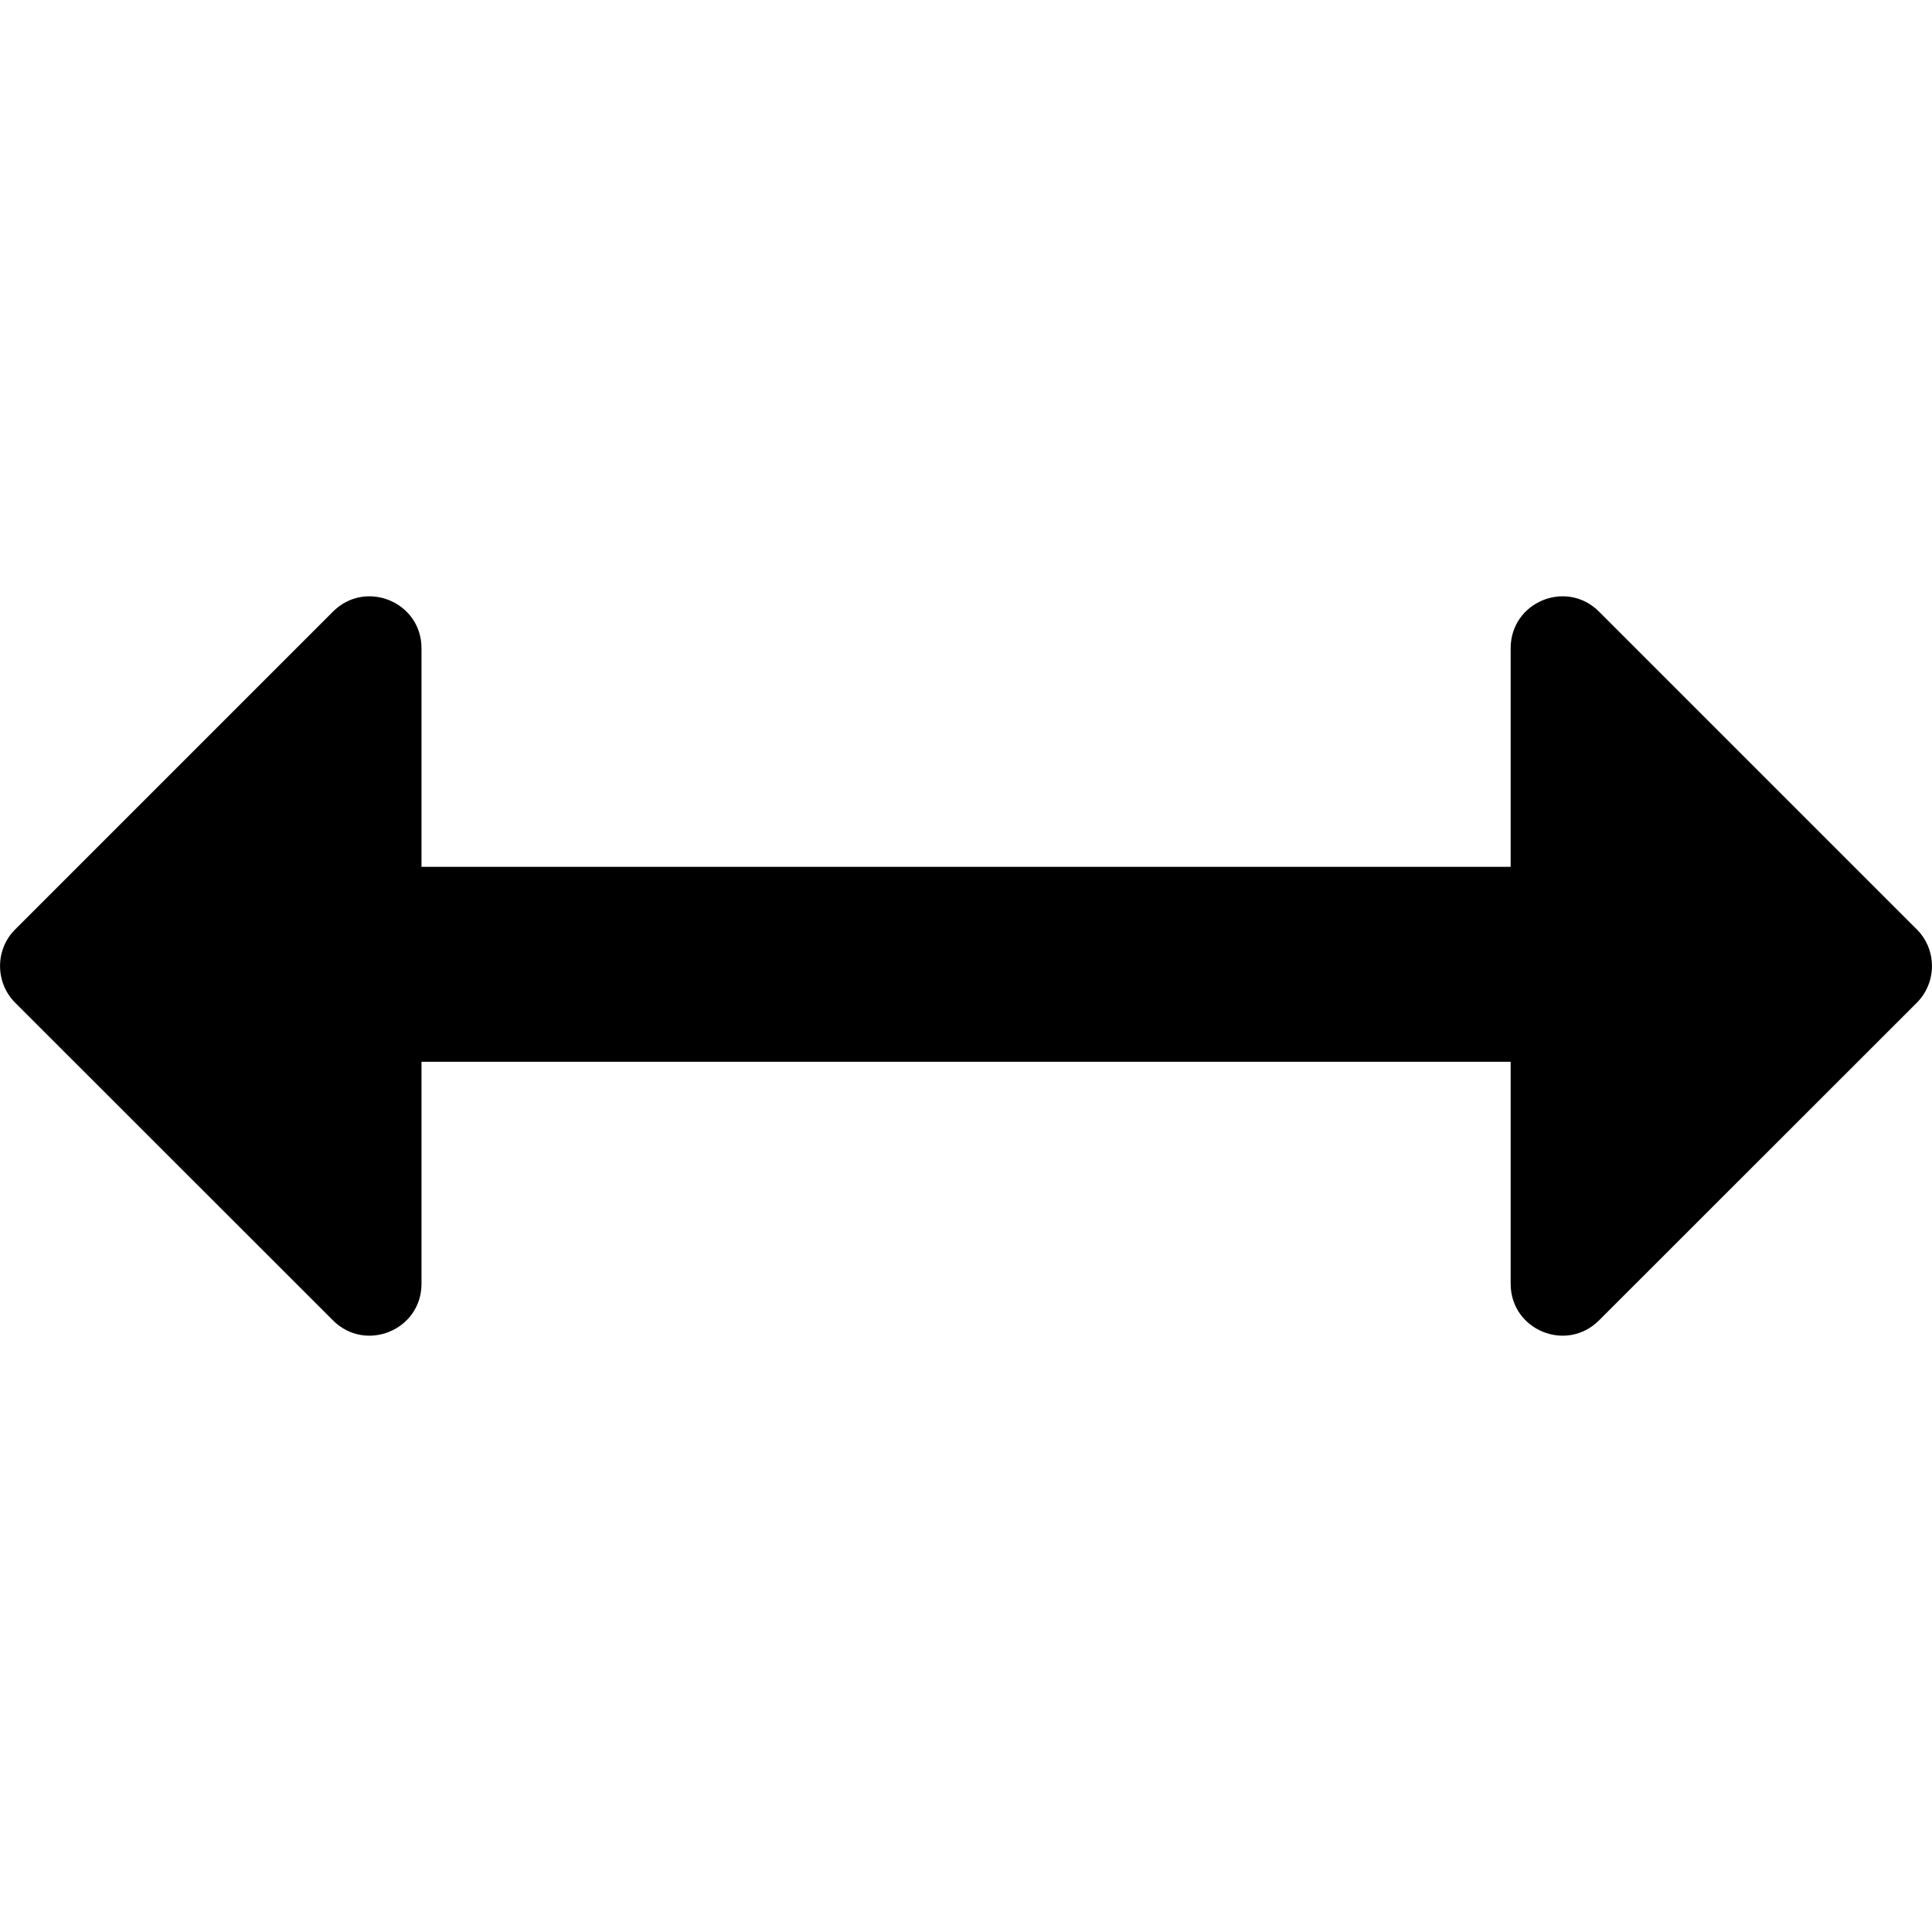 <svg width="12" height="12" viewBox="0 0 12 12" fill="none" xmlns="http://www.w3.org/2000/svg">
  <path
    d="M11.906 6.228L9.932 8.201C9.729 8.404 9.383 8.261 9.383 7.974V6.595H2.618V7.974C2.618 8.261 2.271 8.404 2.068 8.201L0.094 6.228C-0.031 6.102 -0.031 5.898 0.094 5.773L2.068 3.799C2.271 3.596 2.618 3.739 2.618 4.026V5.384H9.383V4.026C9.383 3.739 9.729 3.596 9.932 3.799L11.906 5.773C12.031 5.898 12.031 6.102 11.906 6.228Z"
    fill="currentColor"/>
</svg>
